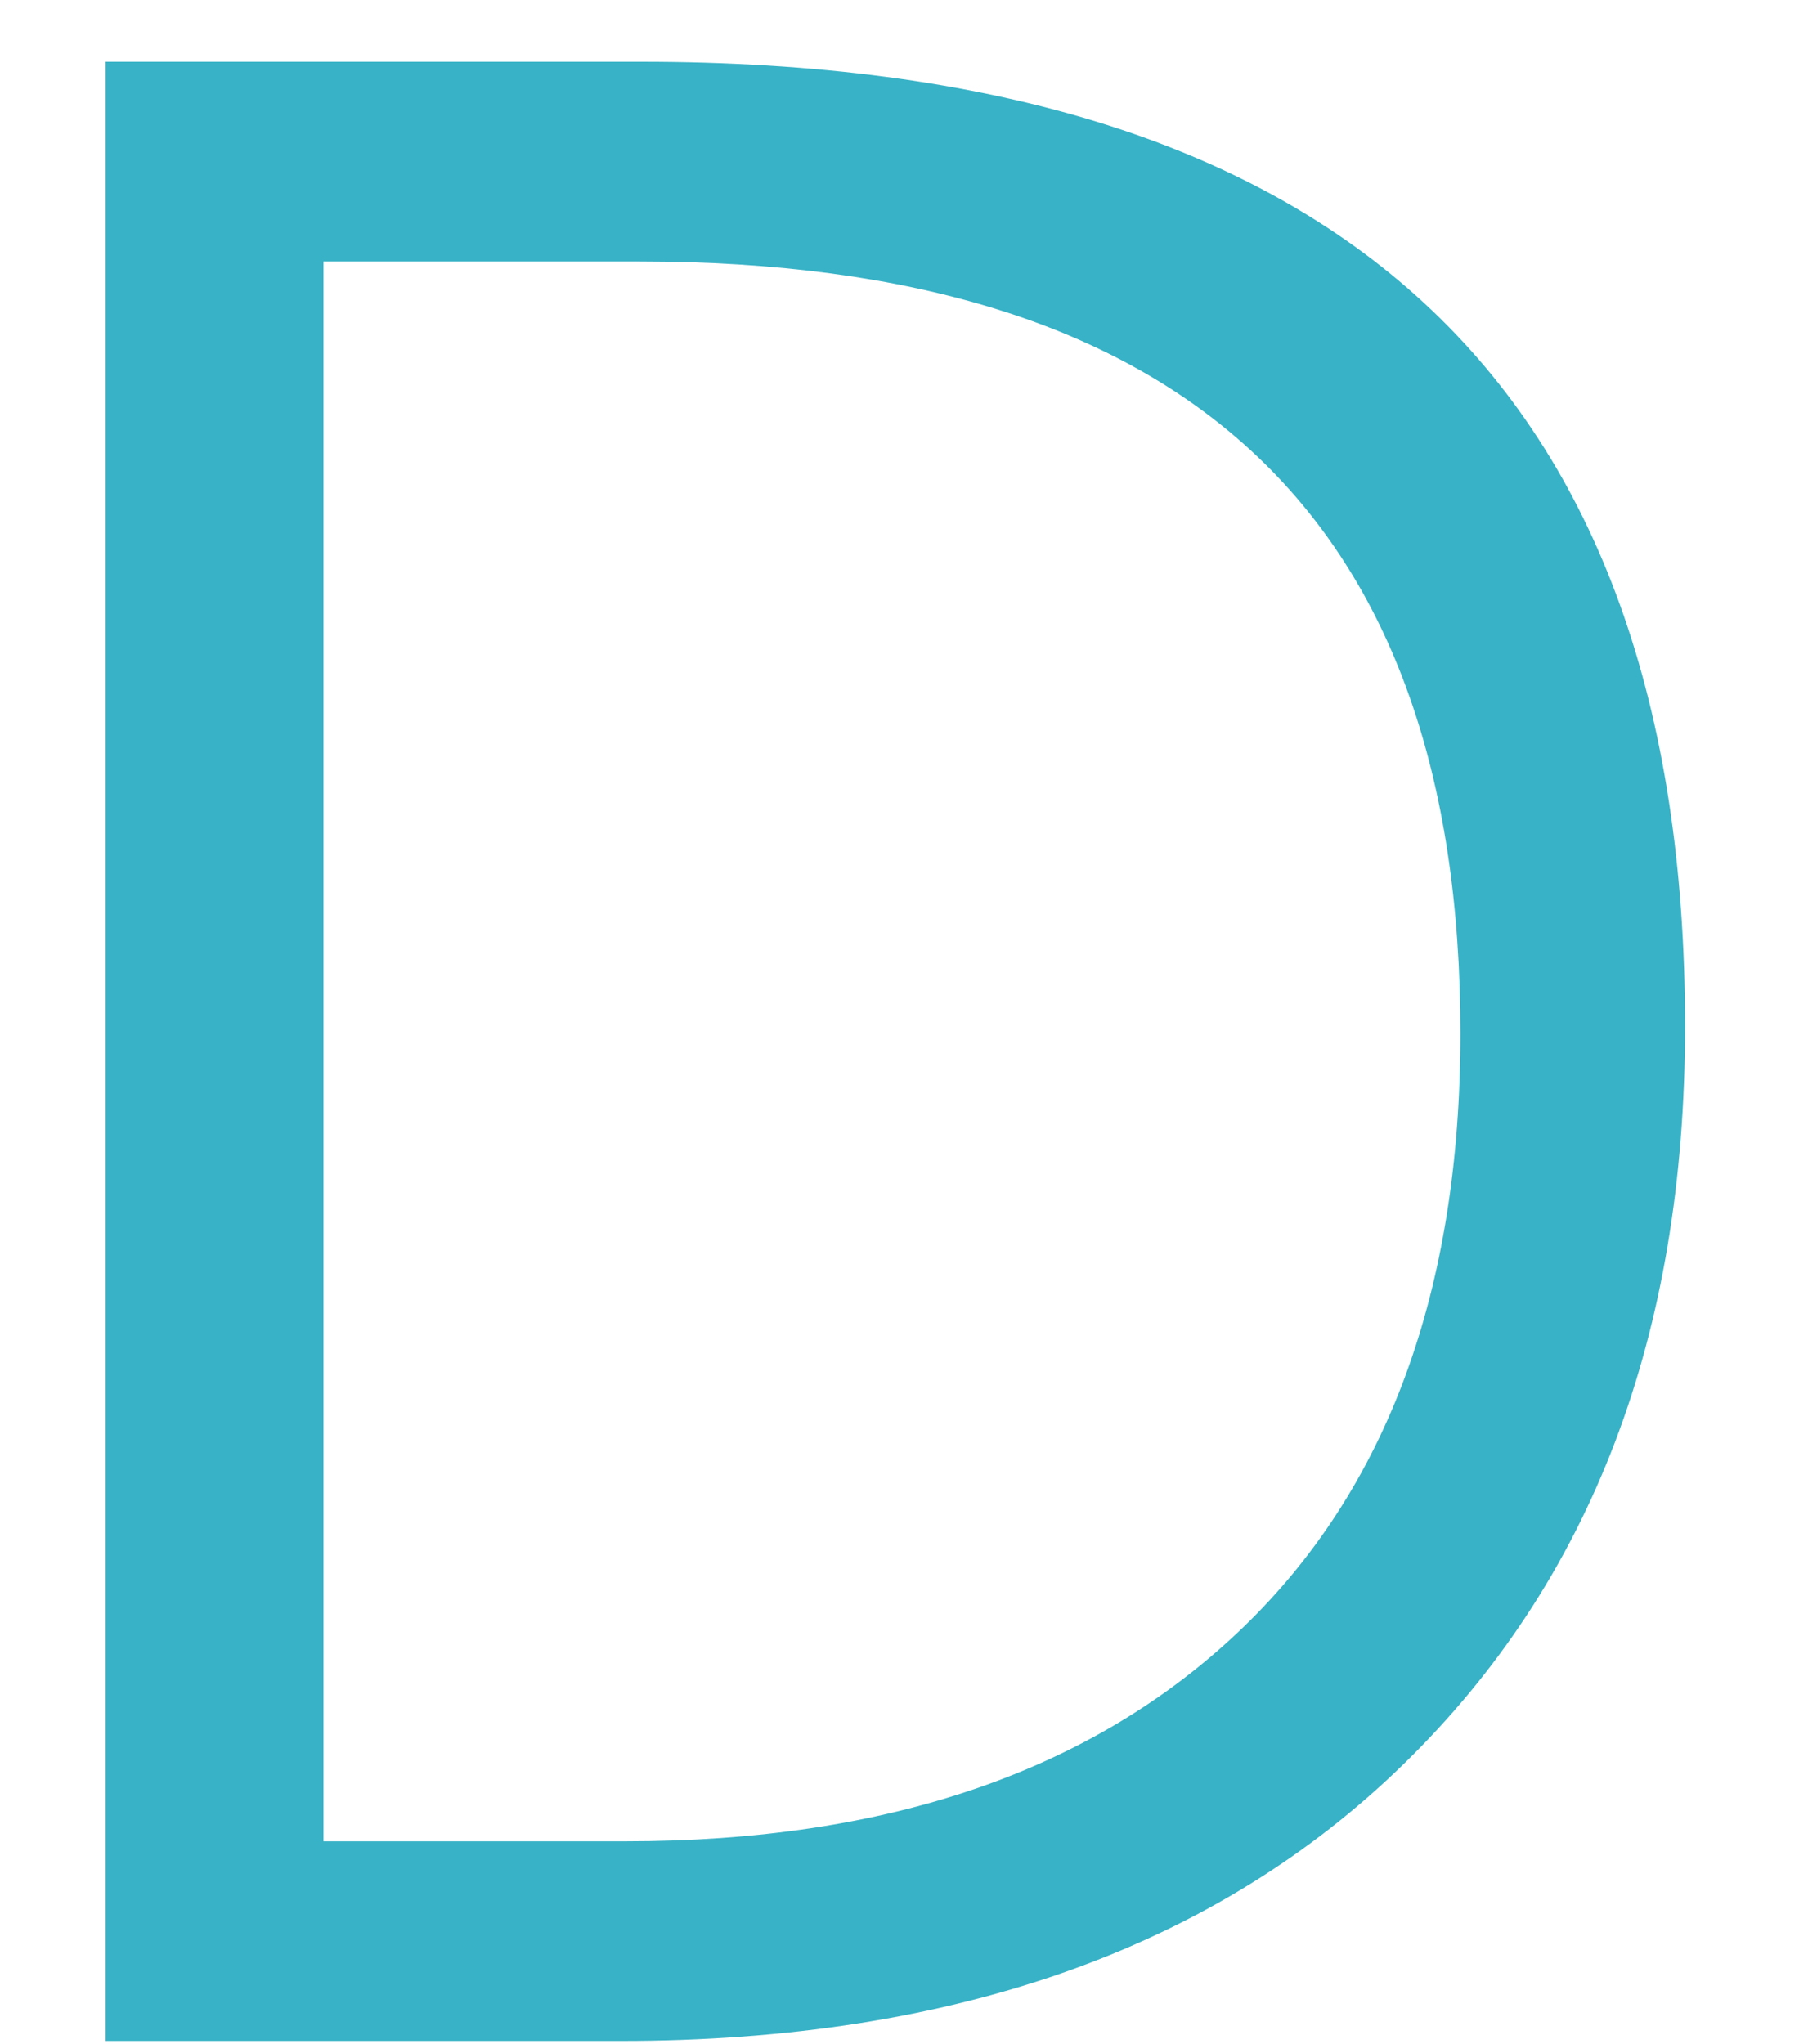 ﻿<?xml version="1.0" encoding="utf-8"?>
<svg version="1.1" xmlns:xlink="http://www.w3.org/1999/xlink" width="8px" height="9px" xmlns="http://www.w3.org/2000/svg">
  <g transform="matrix(1 0 0 1 -758 -505 )">
    <path d="M 2.733 8.985  L 0.465 8.985  L 0.465 0.272  L 2.823 0.272  C 5.89 0.272  7.419 1.691  7.419 4.518  C 7.419 5.877  7.01 6.957  6.18 7.766  C 5.351 8.575  4.202 8.985  2.733 8.985  Z M 2.813 1.151  L 1.424 1.151  L 1.424 8.106  L 2.753 8.106  C 3.912 8.106  4.811 7.796  5.461 7.176  C 6.11 6.557  6.43 5.678  6.43 4.548  C 6.43 2.28  5.221 1.151  2.813 1.151  Z " fill-rule="nonzero" fill="#38b2c6" stroke="none" transform="matrix(1 0 0 1 758 505 )" />
  </g>
</svg>